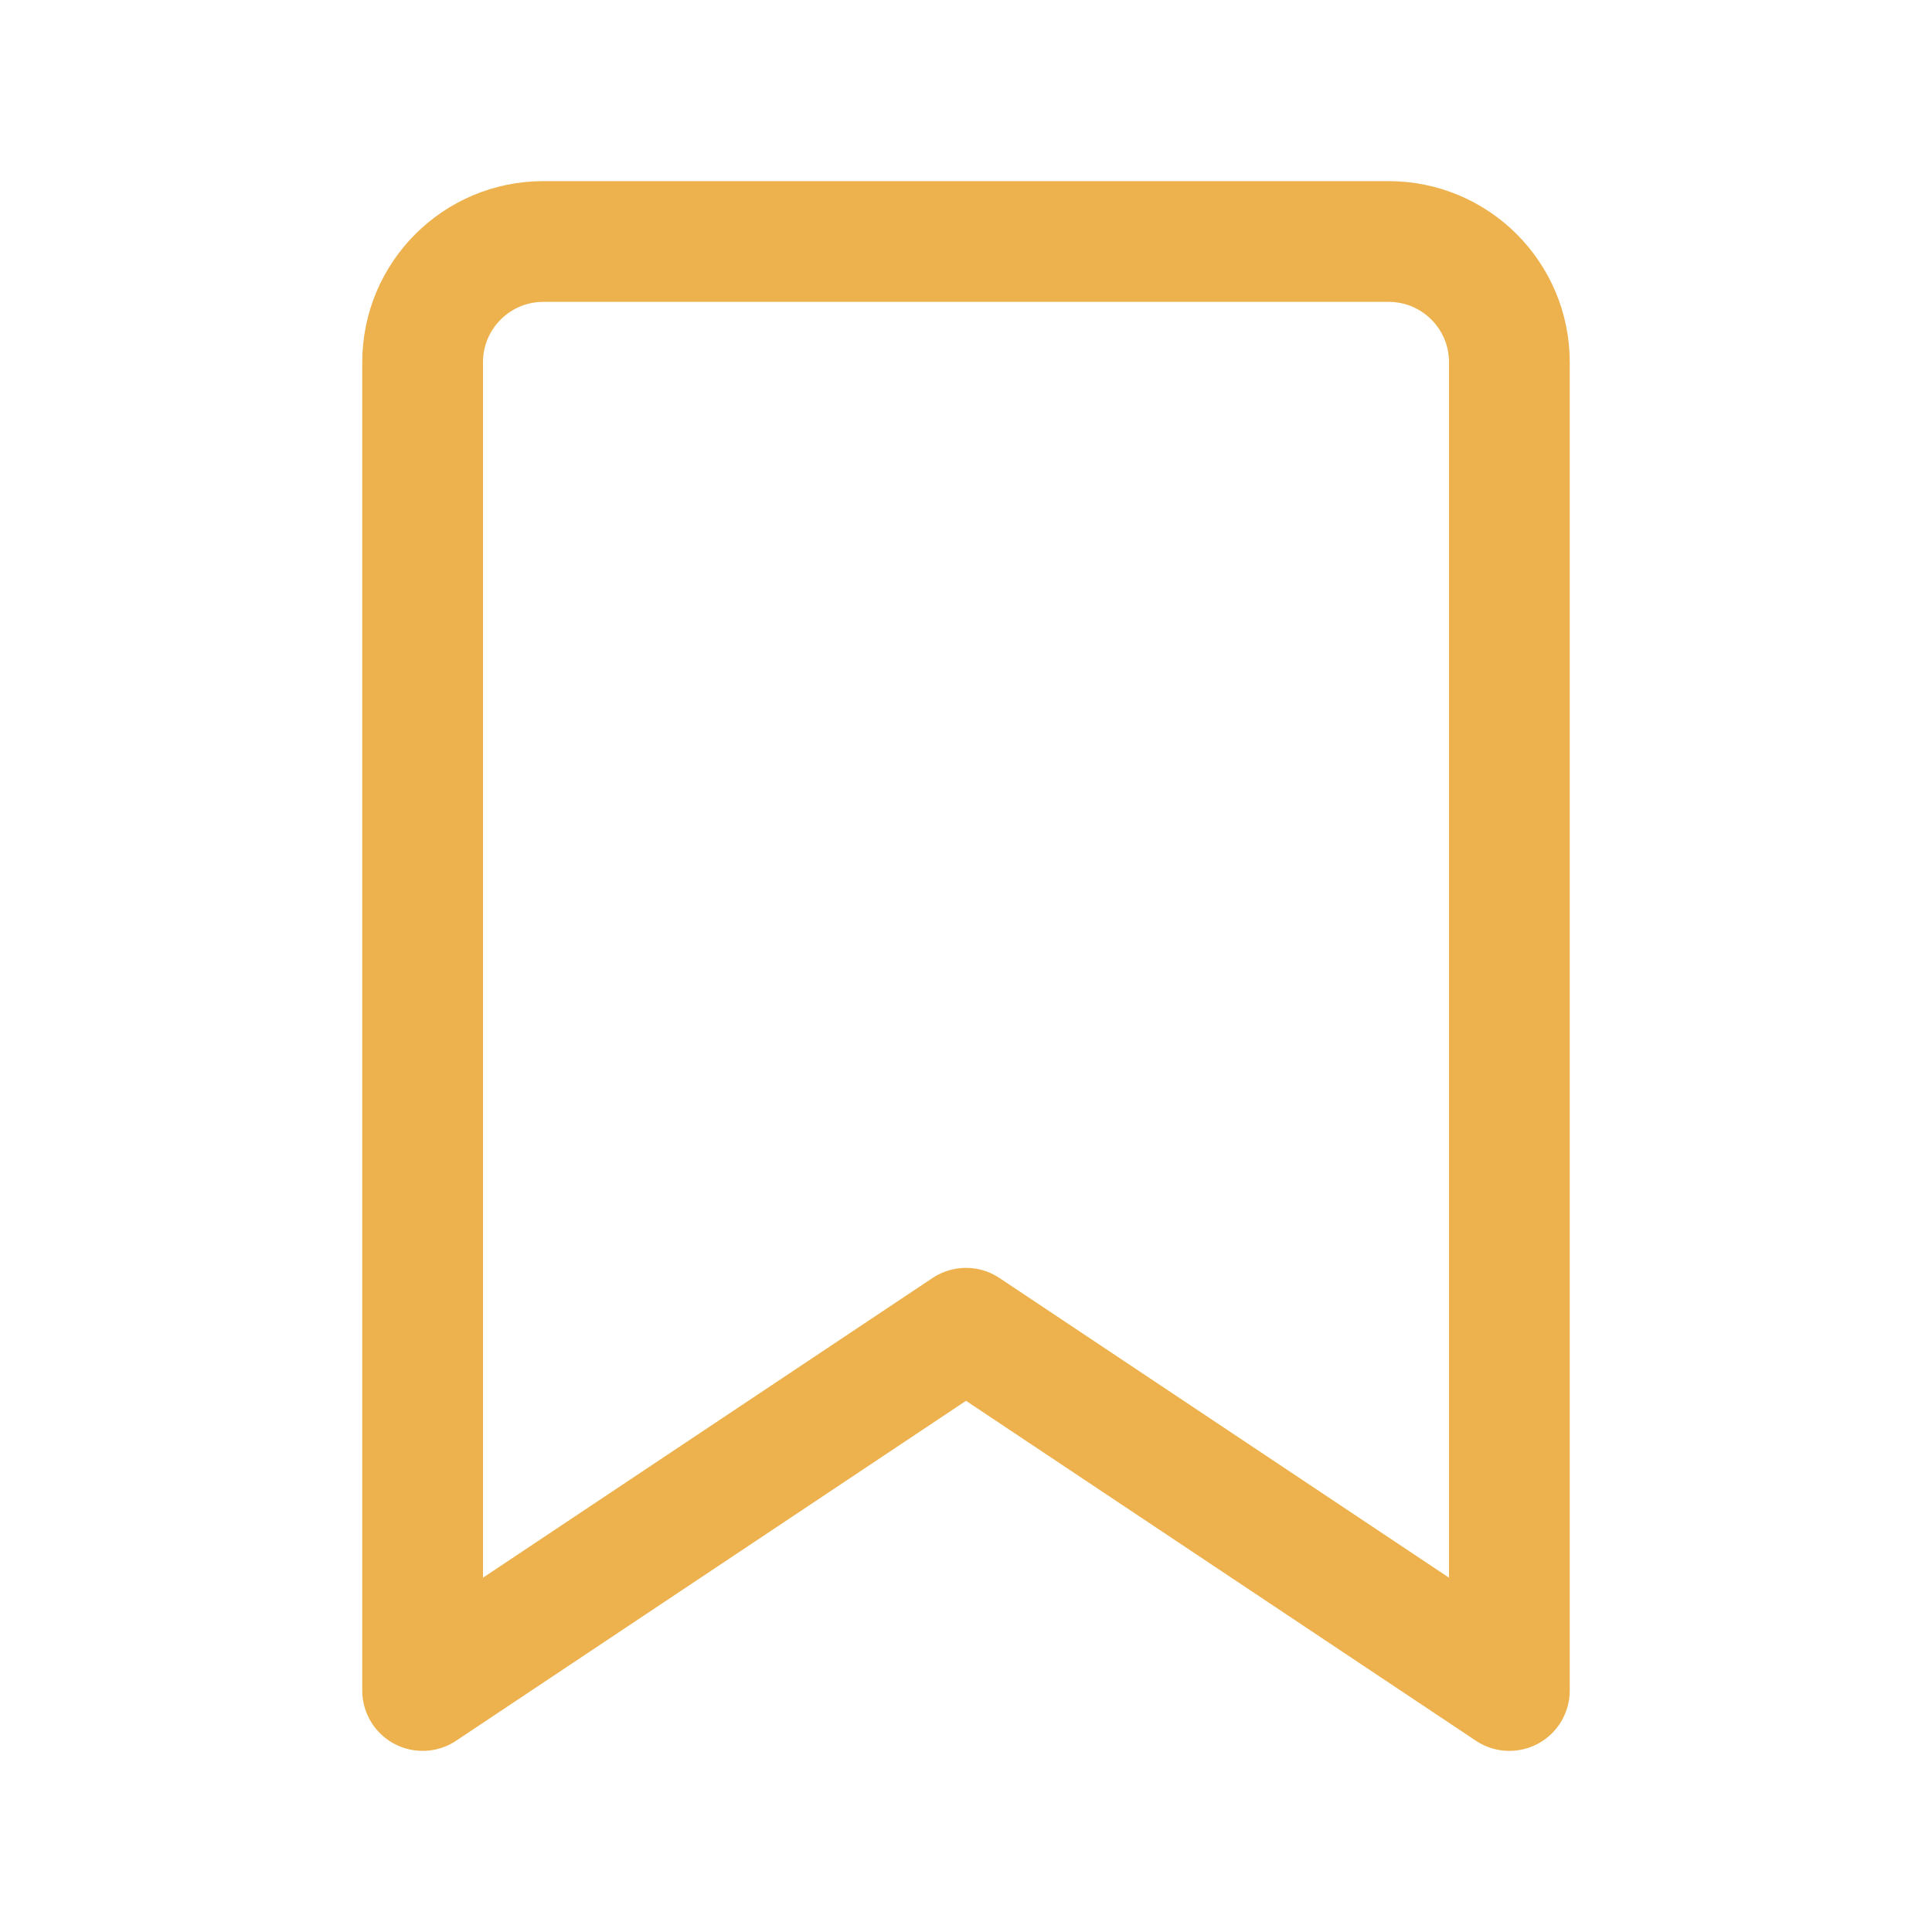 <svg width="32" height="32" viewBox="0 0 32 32" fill="none" xmlns="http://www.w3.org/2000/svg">
<path fill-rule="evenodd" clip-rule="evenodd" d="M7 6L7 28L16 22L25 28V6C25 4.895 24.105 4 23 4L9 4C7.895 4 7 4.895 7 6Z" stroke="#EDB24E" stroke-width="2" stroke-linejoin="round"/>
</svg>
